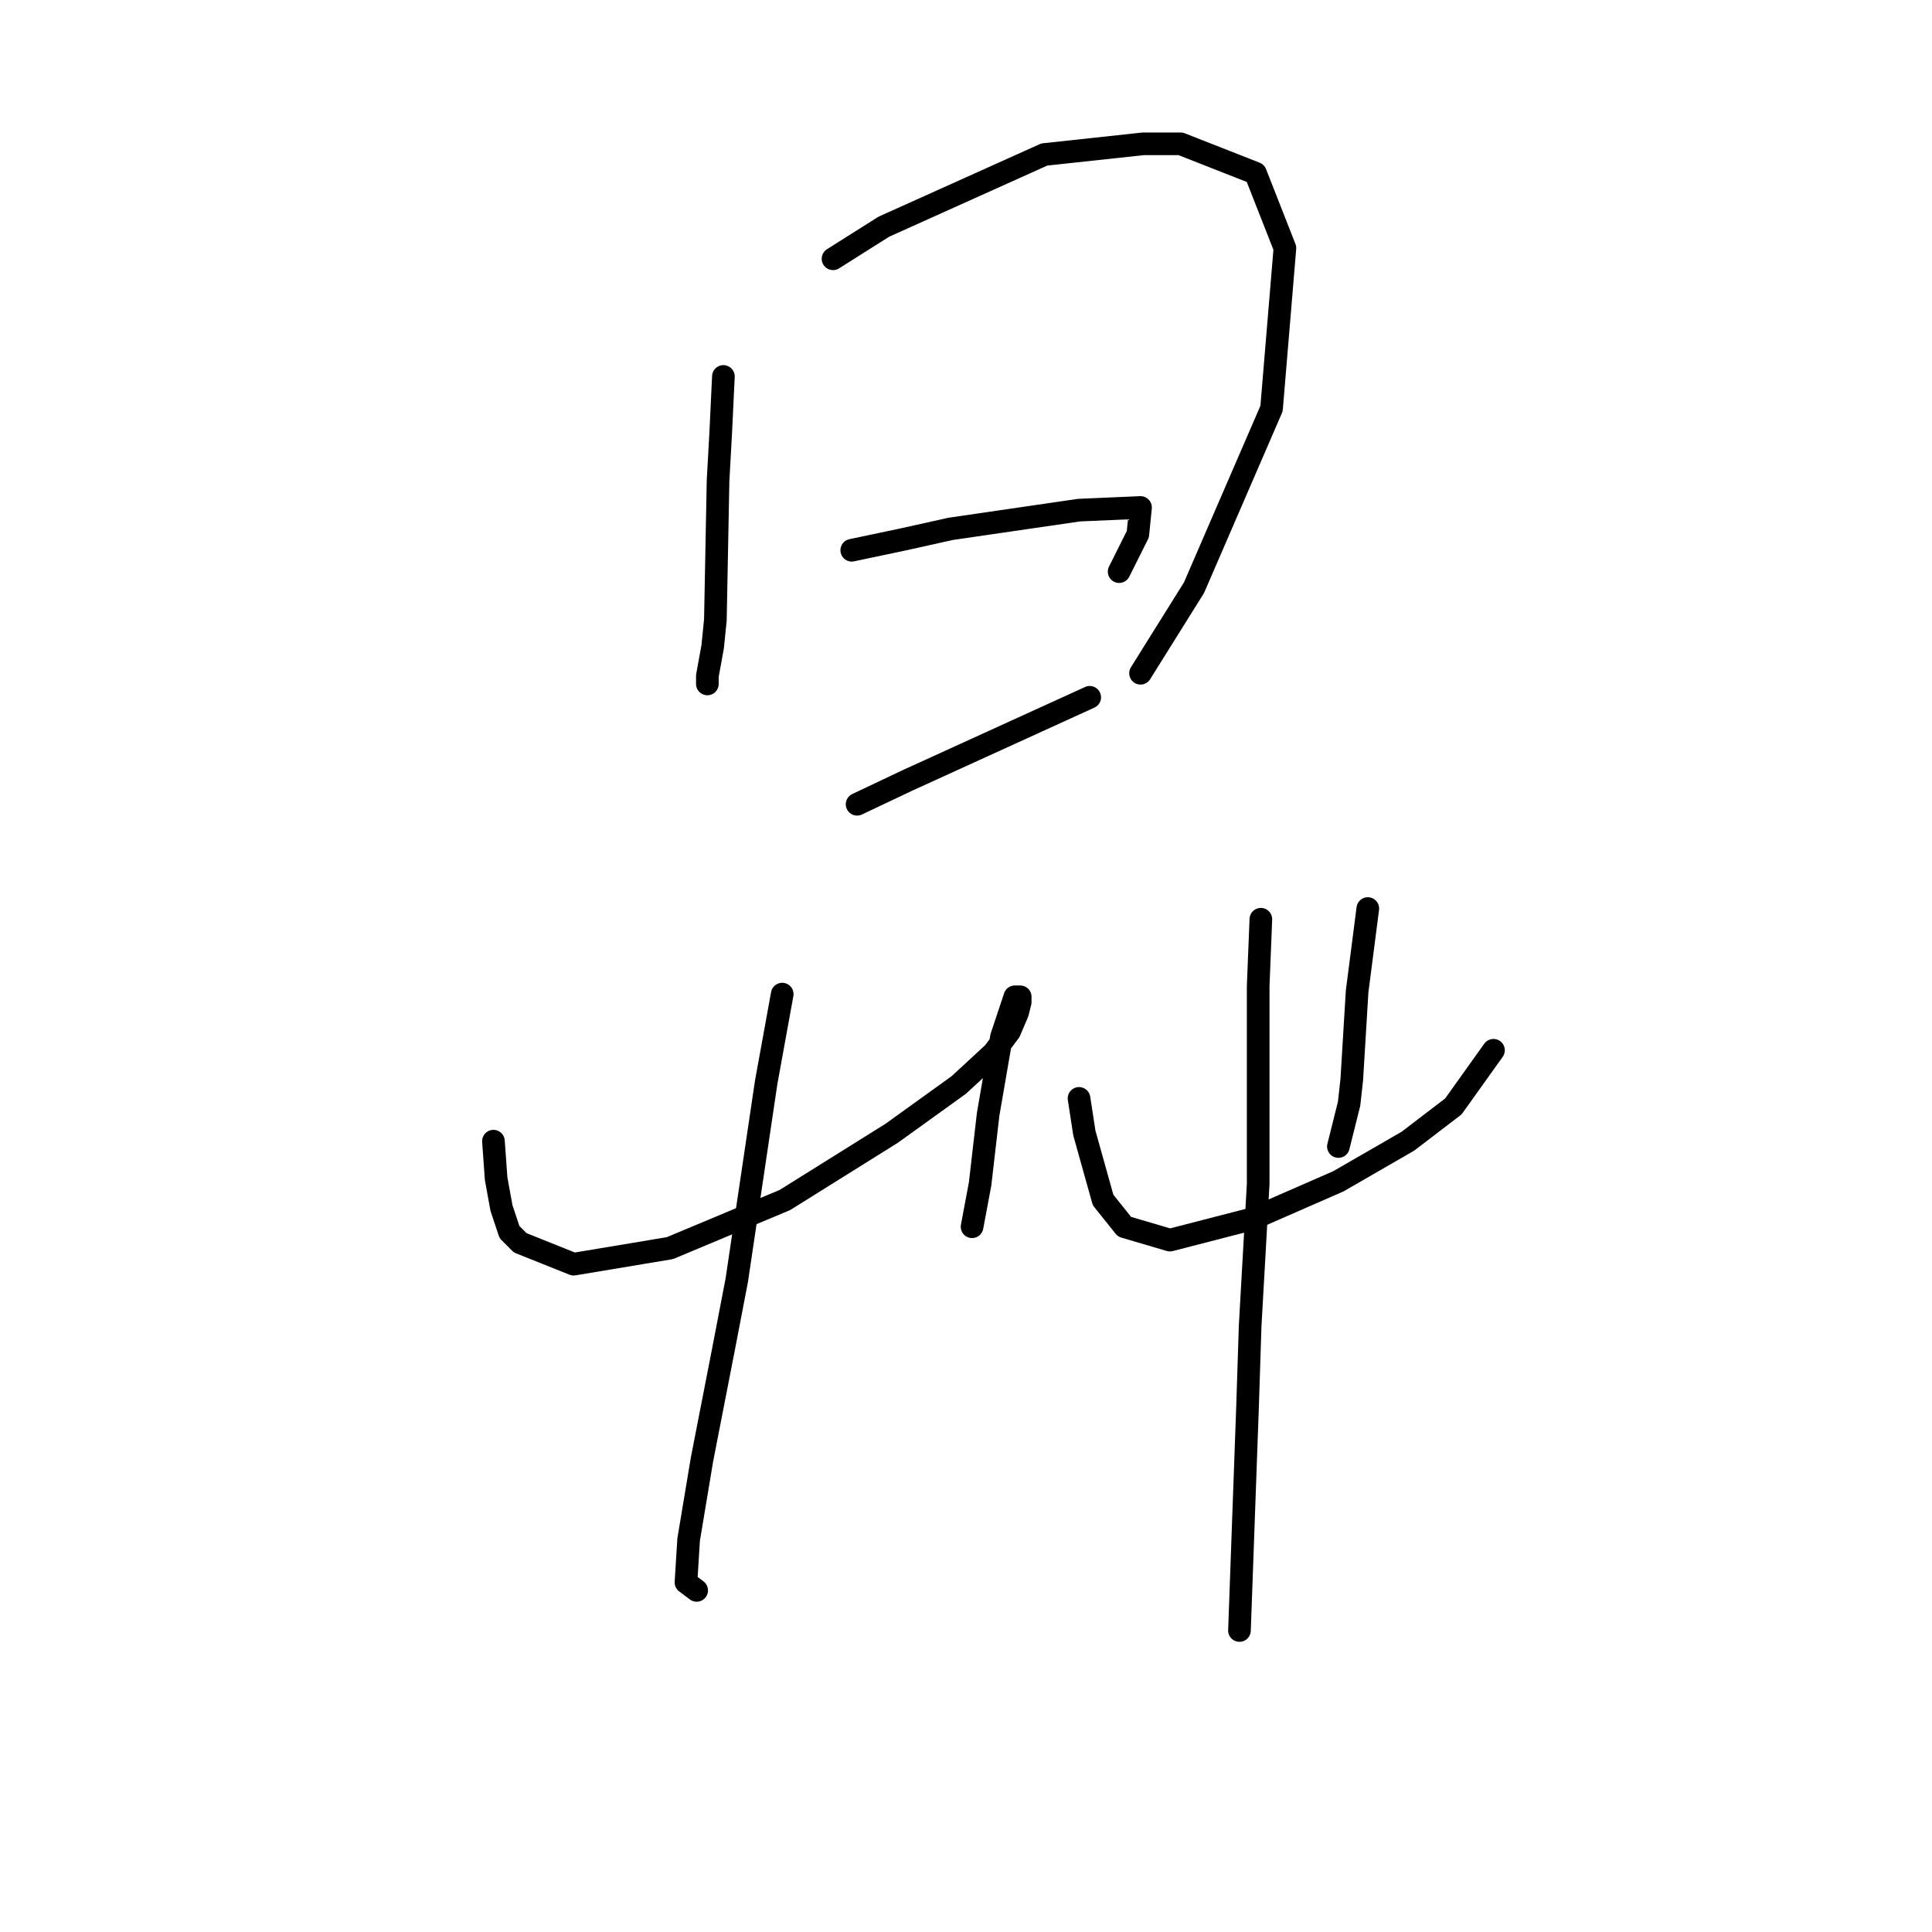 <?xml version="1.0" standalone="no"?>
    <svg width="256" height="256" xmlns="http://www.w3.org/2000/svg" version="1.1">
    <polyline stroke="black" stroke-width="3" stroke-linecap="round" fill="transparent" stroke-linejoin="round" points="95.854 49.881 95.5 57.321 95.146 63.699 94.792 82.123 94.437 85.666 93.729 89.563 93.729 90.626 93.729 90.626 " />
        <polyline stroke="black" stroke-width="3" stroke-linecap="round" fill="transparent" stroke-linejoin="round" points="110.381 34.291 117.113 30.04 138.371 20.474 151.48 19.056 156.441 19.056 166.361 22.954 170.258 32.874 168.487 54.133 158.212 77.871 151.126 89.209 151.126 89.209 " />
        <polyline stroke="black" stroke-width="3" stroke-linecap="round" fill="transparent" stroke-linejoin="round" points="112.861 72.911 119.593 71.493 125.97 70.076 142.977 67.596 151.126 67.242 150.772 70.785 148.292 75.745 148.292 75.745 " />
        <polyline stroke="black" stroke-width="3" stroke-linecap="round" fill="transparent" stroke-linejoin="round" points="113.57 106.57 120.301 103.381 144.394 92.397 144.394 92.397 " />
        <polyline stroke="black" stroke-width="3" stroke-linecap="round" fill="transparent" stroke-linejoin="round" points="65.384 151.212 65.739 156.172 66.447 160.07 67.51 163.258 68.927 164.676 76.013 167.51 88.768 165.384 104.003 159.007 118.176 150.149 127.033 143.772 131.639 139.52 133.765 136.686 134.828 134.205 135.182 132.788 135.182 132.08 134.474 132.08 132.702 137.394 130.931 147.669 129.868 156.881 128.805 162.55 128.805 162.55 " />
        <polyline stroke="black" stroke-width="3" stroke-linecap="round" fill="transparent" stroke-linejoin="round" points="103.649 131.725 101.523 143.417 97.626 169.636 95.854 178.848 93.02 193.374 91.248 204.004 90.894 209.672 92.311 210.735 92.311 210.735 " />
        <polyline stroke="black" stroke-width="3" stroke-linecap="round" fill="transparent" stroke-linejoin="round" points="142.977 145.543 143.686 150.149 146.166 159.007 149 162.55 155.023 164.321 166.007 161.487 177.345 156.527 186.557 151.212 192.58 146.606 197.894 139.166 197.894 139.166 " />
        <polyline stroke="black" stroke-width="3" stroke-linecap="round" fill="transparent" stroke-linejoin="round" points="181.242 120.388 179.825 131.371 179.116 143.063 178.762 146.252 177.345 151.921 177.345 151.921 " />
        <polyline stroke="black" stroke-width="3" stroke-linecap="round" fill="transparent" stroke-linejoin="round" points="167.07 121.805 166.715 130.662 166.715 156.881 165.653 175.659 165.298 186.643 164.235 216.05 164.235 216.05 " />
        </svg>